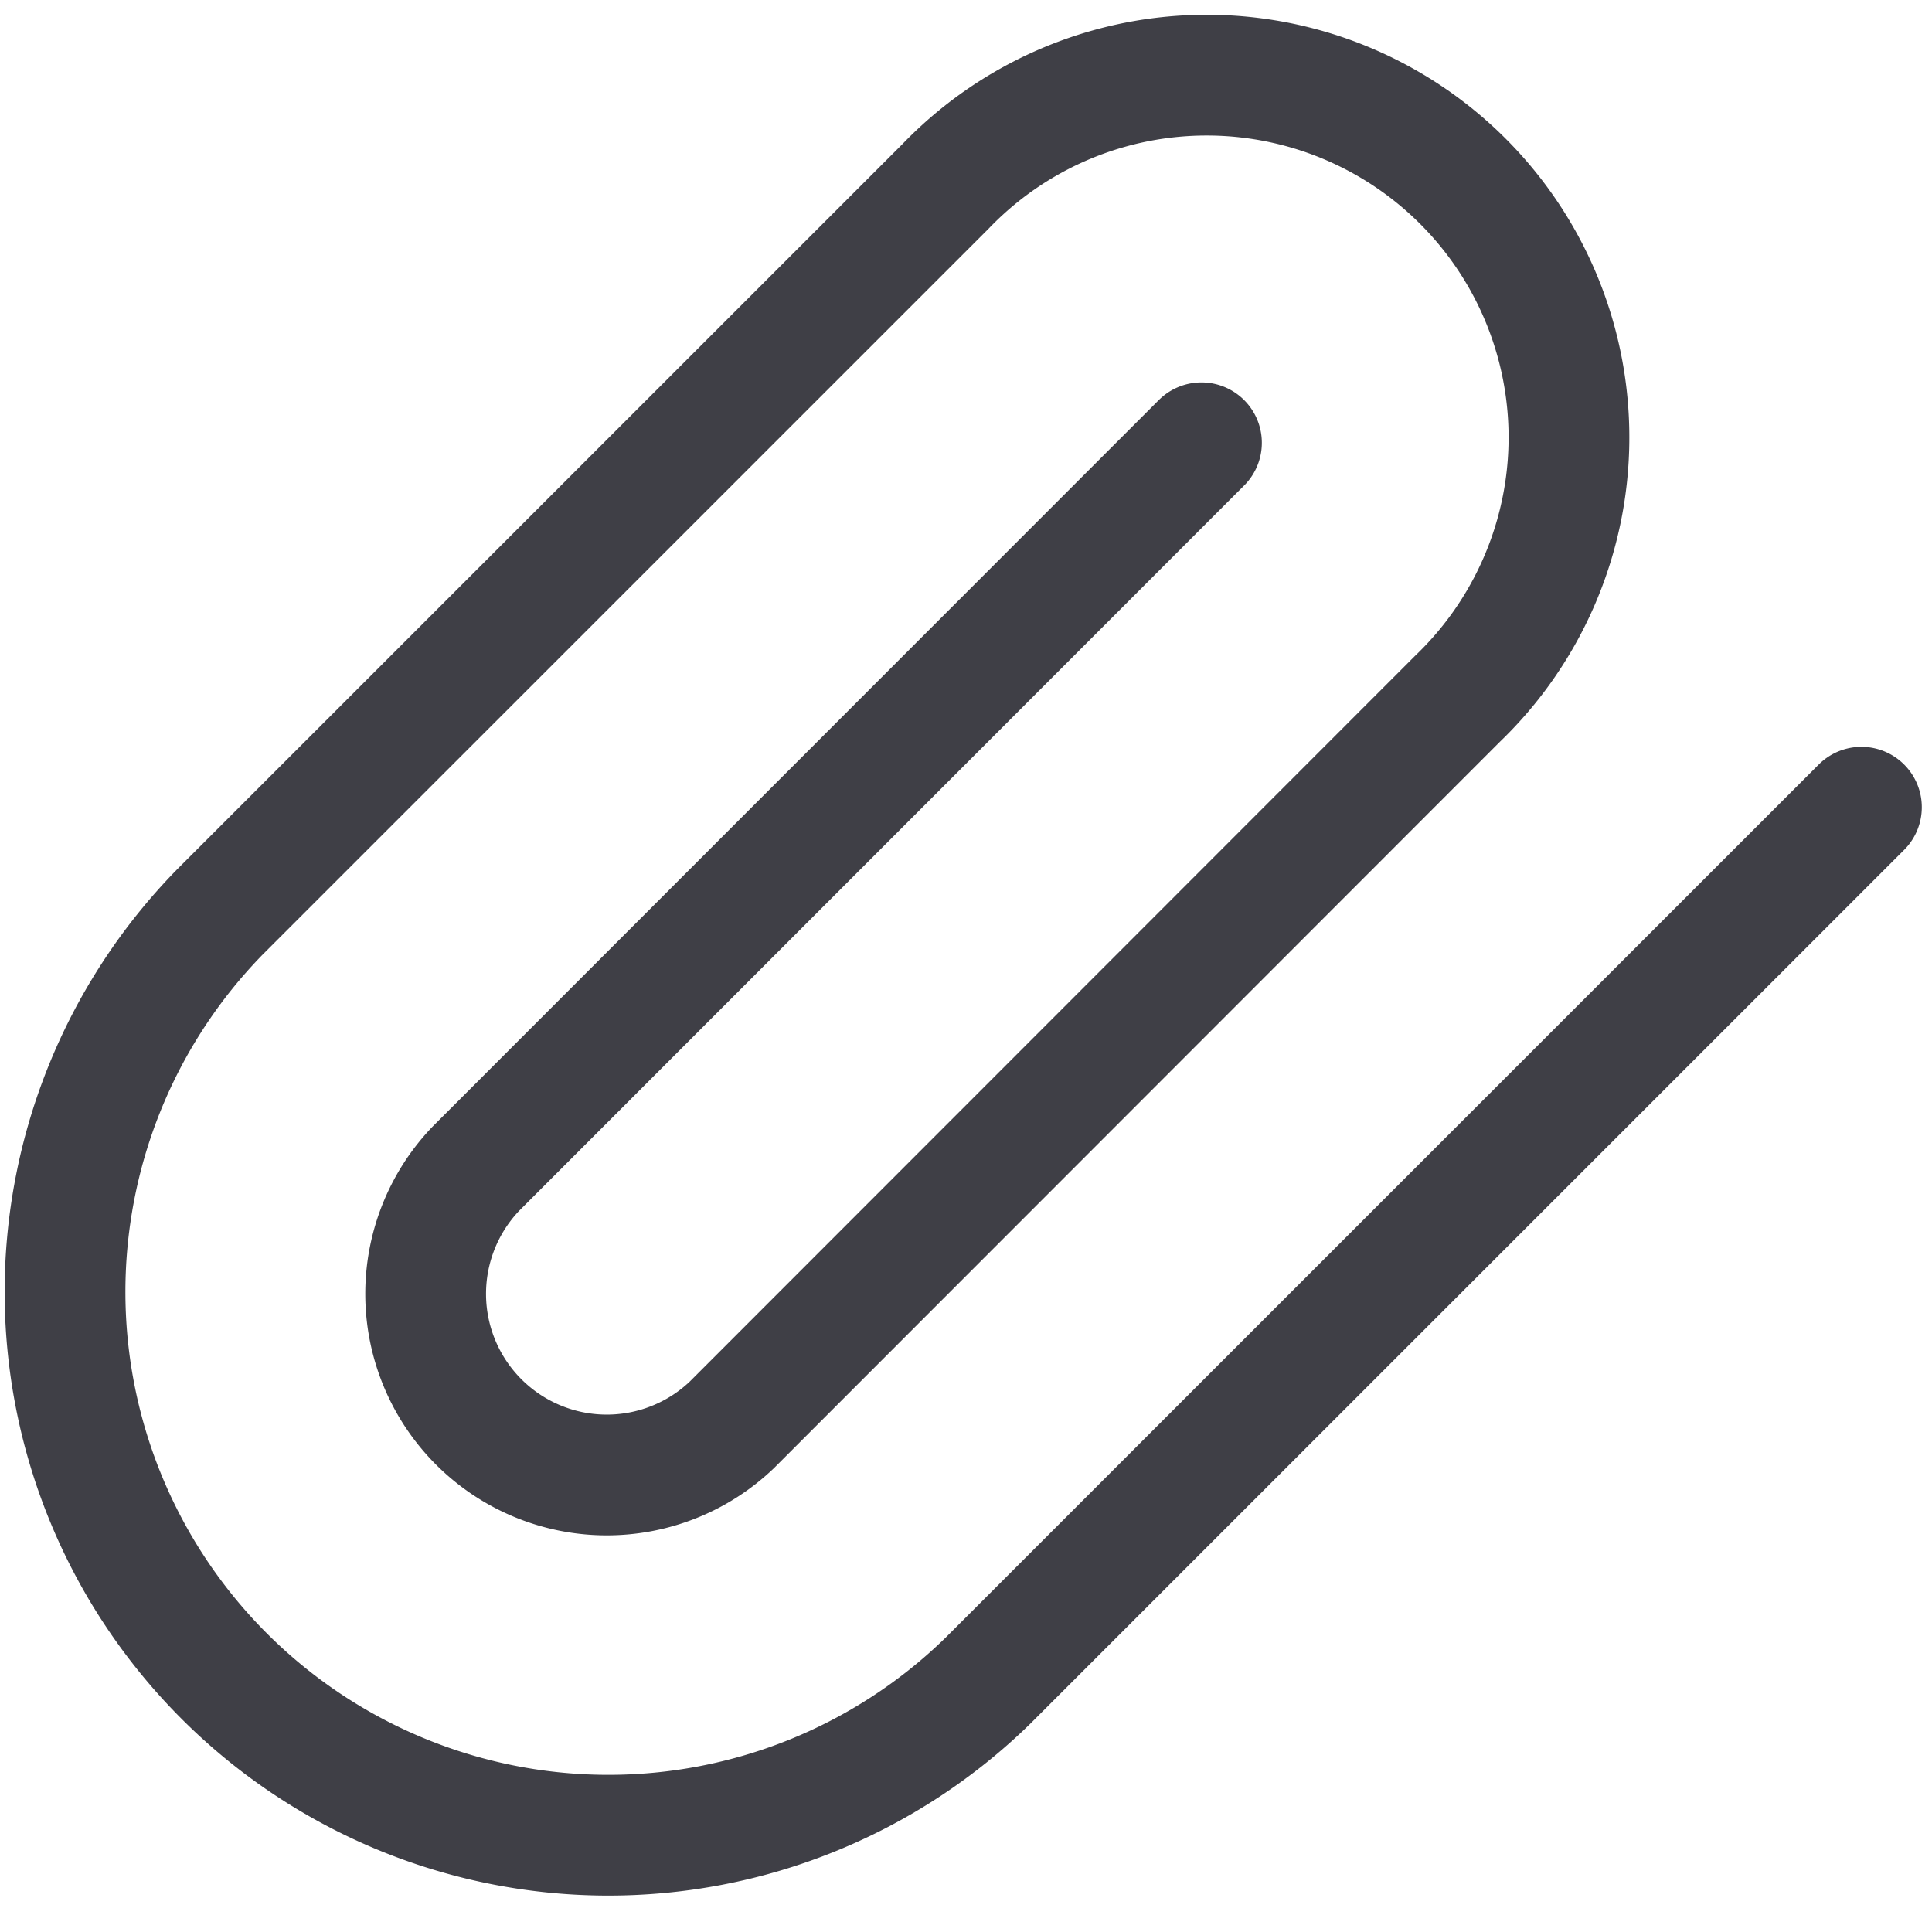 <svg xmlns="http://www.w3.org/2000/svg" width="32" height="32" fill="none" viewBox="0 0 32 32">
  <path stroke="#3F3F46" stroke-linecap="round" stroke-linejoin="round" stroke-width="2"
    d="M19.9 7.334 7.88 19.359a3 3 0 0 0 4.242 4.241l12.02-12.027a6 6 0 1 0-8.484-8.483L3.637 15.11a9 9 0 0 0 12.727 12.727L30.831 13.37" />
</svg>